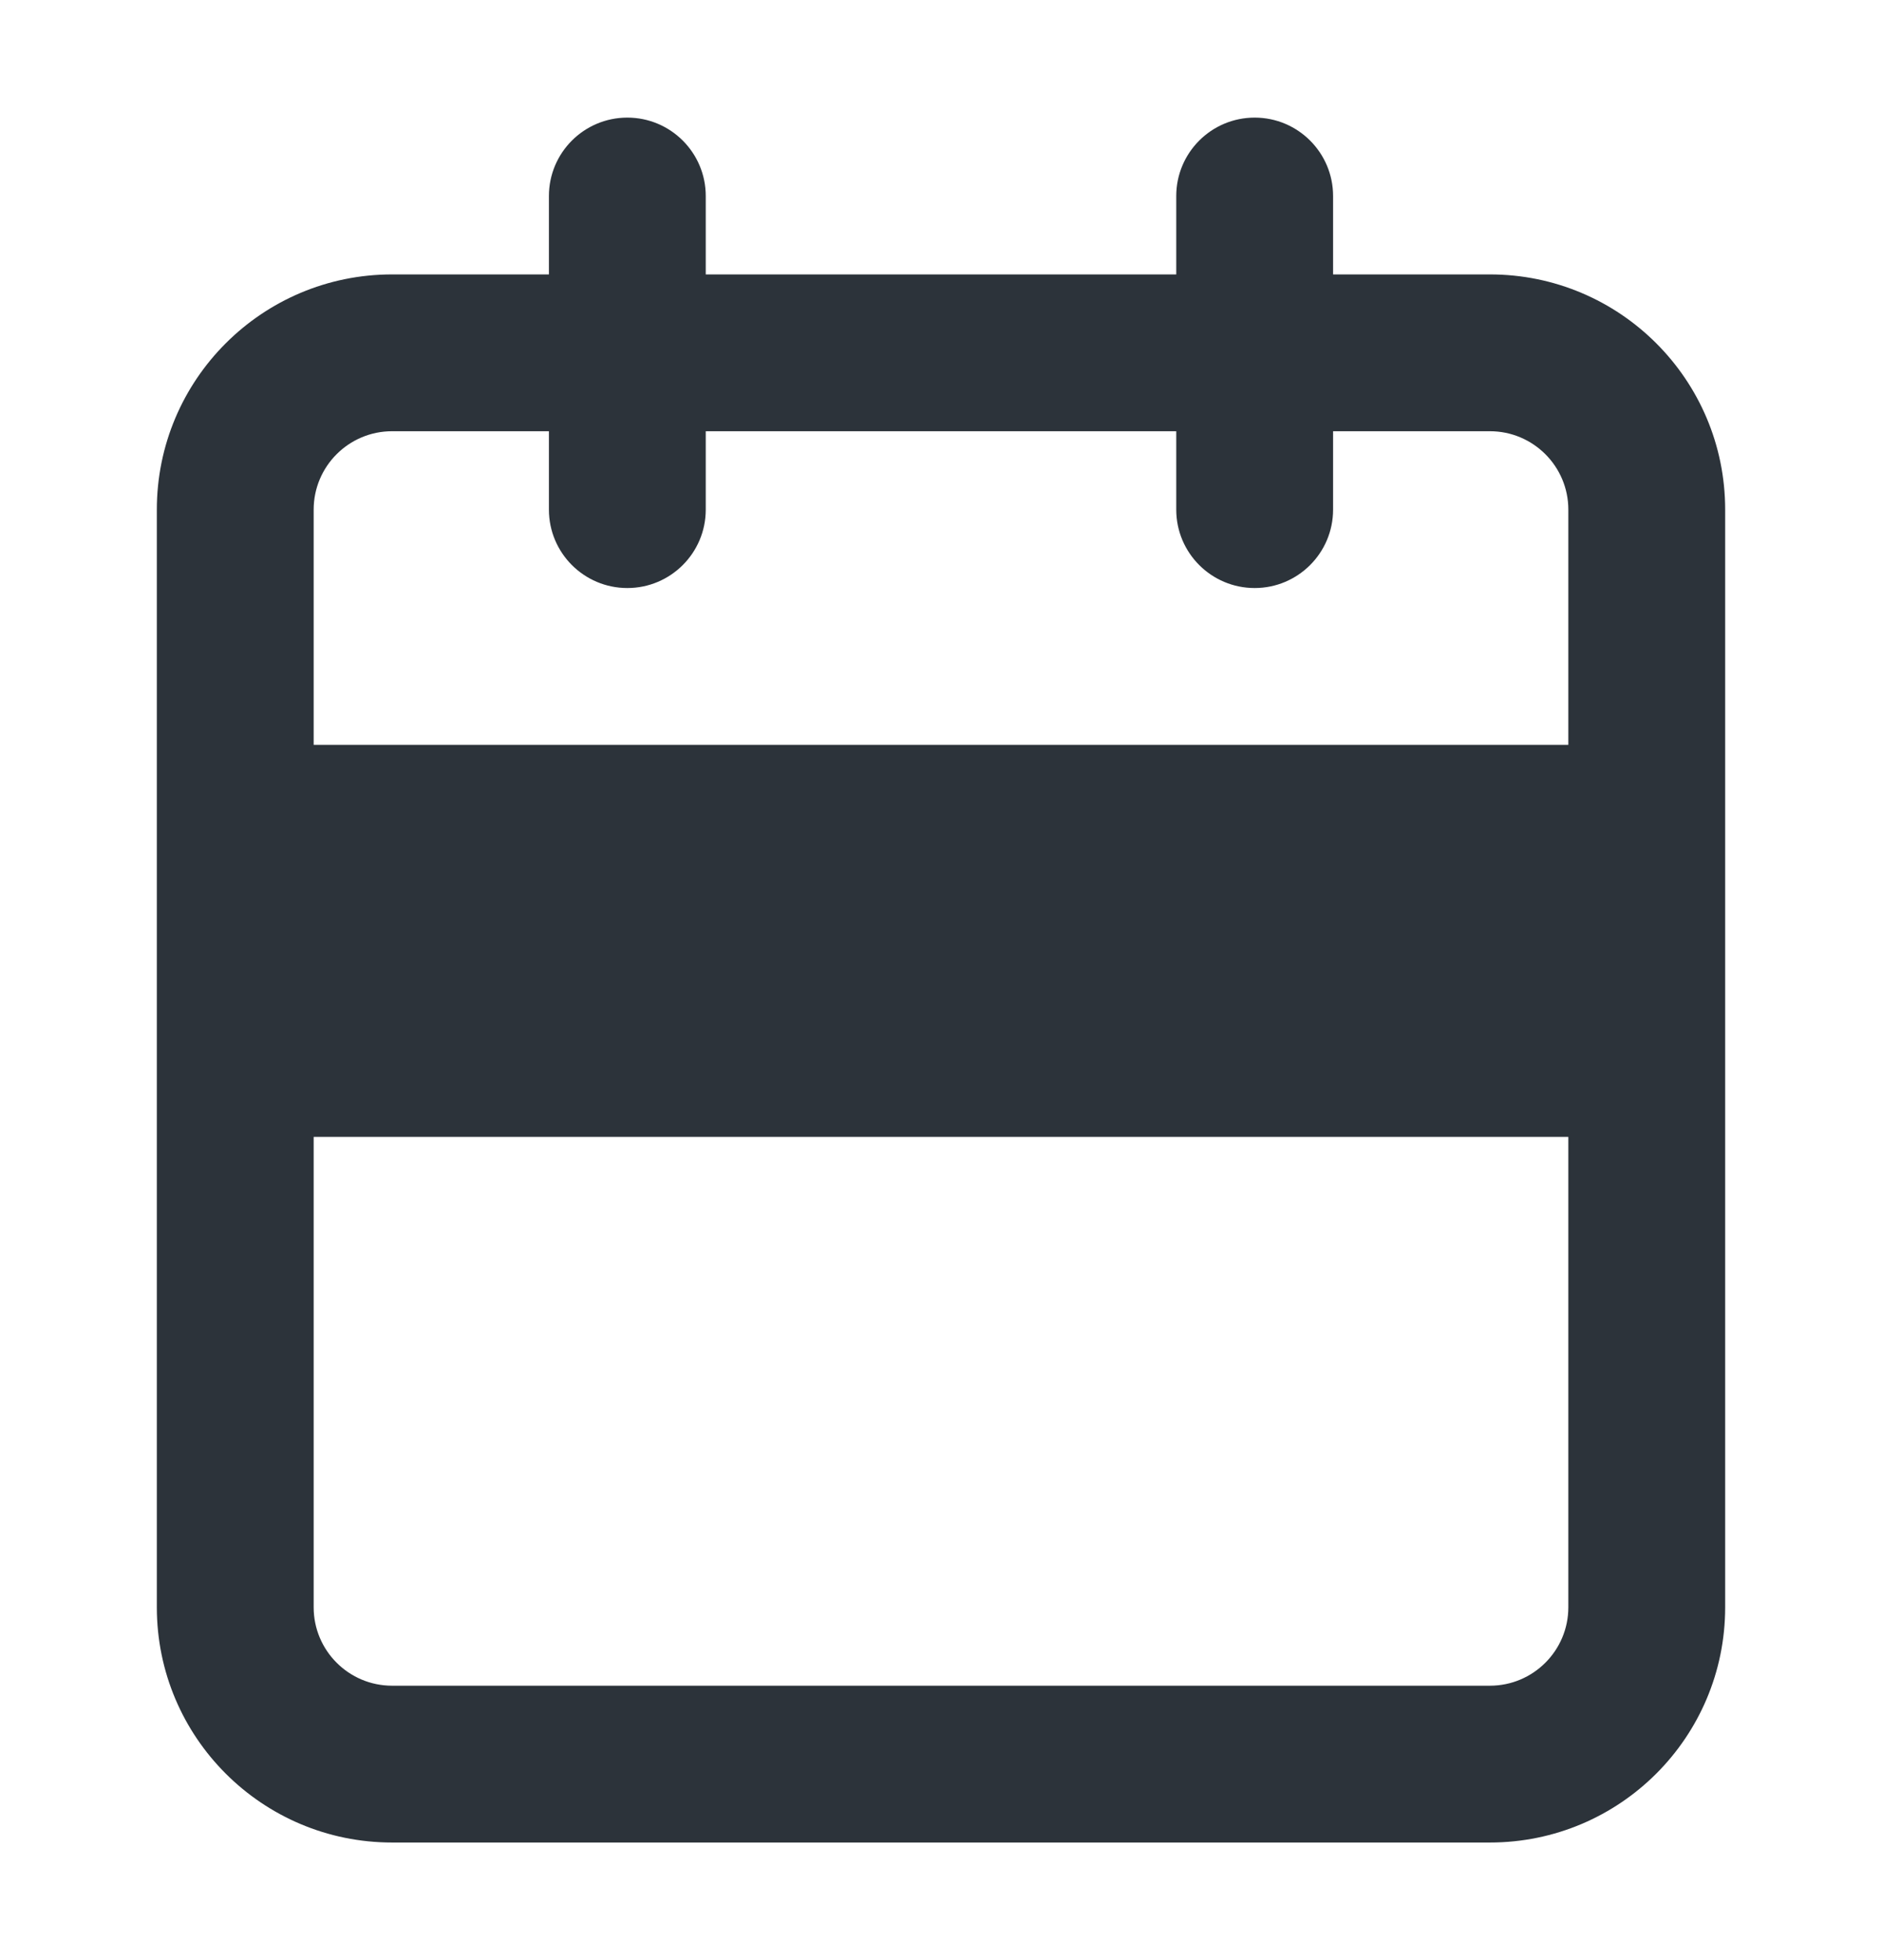 <svg width="24" height="25" viewBox="0 0 24 25" fill="none" xmlns="http://www.w3.org/2000/svg">
<g id="calendar - line">
<path id="Vector (Stroke)" fill-rule="evenodd" clip-rule="evenodd" d="M5 5.5C4.448 5.5 4 5.948 4 6.5V20.5C4 21.052 4.448 21.5 5 21.5H19C19.552 21.5 20 21.052 20 20.5V6.5C20 5.948 19.552 5.5 19 5.5H5ZM2 6.5C2 4.843 3.343 3.5 5 3.5H19C20.657 3.5 22 4.843 22 6.5V20.5C22 22.157 20.657 23.5 19 23.5H5C3.343 23.5 2 22.157 2 20.5V6.5Z" fill="#2C333A"/>
<path id="Vector (Stroke)_2" fill-rule="evenodd" clip-rule="evenodd" d="M16 1.5C16.552 1.5 17 1.948 17 2.5V6.5C17 7.052 16.552 7.5 16 7.5C15.448 7.5 15 7.052 15 6.5V2.5C15 1.948 15.448 1.5 16 1.5Z" fill="#2C333A"/>
<path id="Vector (Stroke)_3" fill-rule="evenodd" clip-rule="evenodd" d="M8 1.5C8.552 1.5 9 1.948 9 2.5V6.5C9 7.052 8.552 7.5 8 7.5C7.448 7.5 7 7.052 7 6.5V2.5C7 1.948 7.448 1.5 8 1.5Z" fill="#2C333A"/>
<path id="Vector (Stroke)_4" fill-rule="evenodd" clip-rule="evenodd" d="M2.5 9.5H21.5V14.5H2.5V9.5Z" fill="#2C333A"/>
</g>
</svg>
